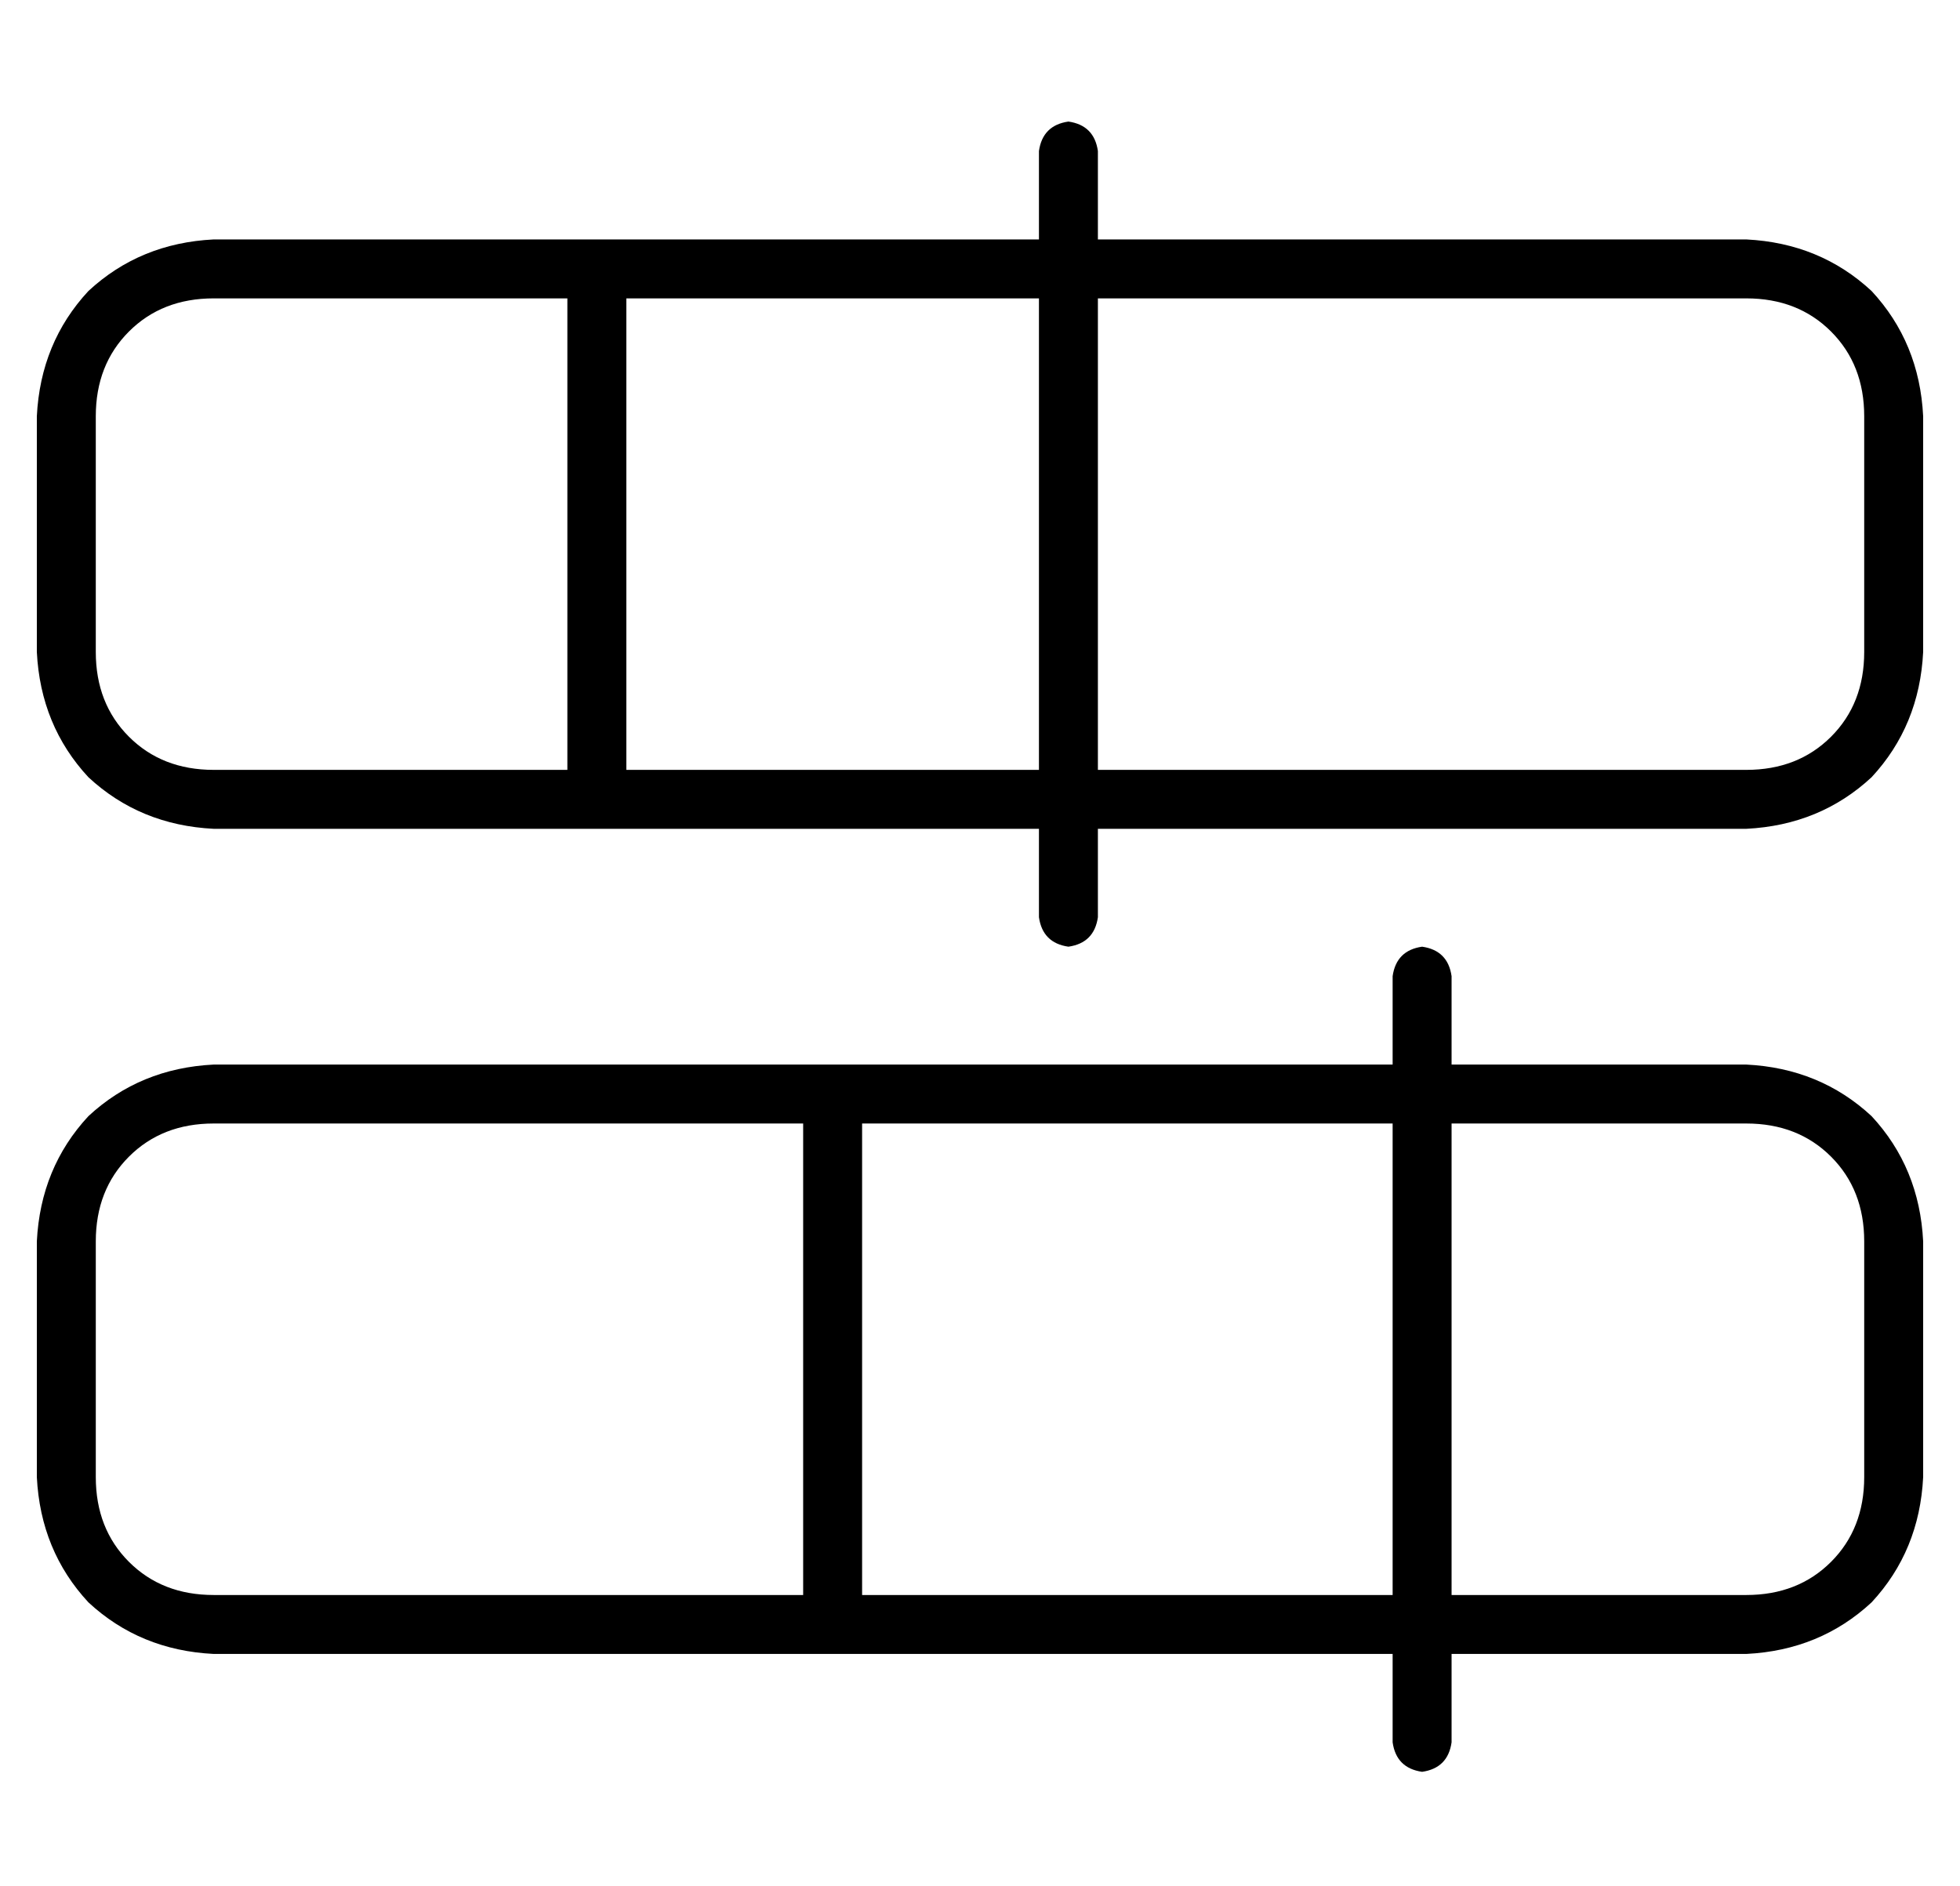 <?xml version="1.0" standalone="no"?>
<!DOCTYPE svg PUBLIC "-//W3C//DTD SVG 1.1//EN" "http://www.w3.org/Graphics/SVG/1.1/DTD/svg11.dtd" >
<svg xmlns="http://www.w3.org/2000/svg" xmlns:xlink="http://www.w3.org/1999/xlink" version="1.1" viewBox="-10 -40 532 512">
   <path fill="currentColor"
d="M280 -7q7 1 8 8v24v0h176v0q20 1 34 14q13 14 14 34v64v0q-1 20 -14 34q-14 13 -34 14h-176v0v24v0q-1 7 -8 8q-7 -1 -8 -8v-24v0h-224v0q-20 -1 -34 -14q-13 -14 -14 -34v-64v0q1 -20 14 -34q14 -13 34 -14h224v0v-24v0q1 -7 8 -8v0zM160 41v128v-128v128h112v0v-128v0
h-112v0zM288 41v128v-128v128h176v0q14 0 23 -9t9 -23v-64v0q0 -14 -9 -23t-23 -9h-176v0zM144 41h-96h96h-96q-14 0 -23 9t-9 23v64v0q0 14 9 23t23 9h96v0v-128v0zM376 217q7 1 8 8v24v0h80v0q20 1 34 14q13 14 14 34v64v0q-1 20 -14 34q-14 13 -34 14h-80v0v24v0
q-1 7 -8 8q-7 -1 -8 -8v-24v0h-320v0q-20 -1 -34 -14q-13 -14 -14 -34v-64v0q1 -20 14 -34q14 -13 34 -14h320v0v-24v0q1 -7 8 -8v0zM224 265v128v-128v128h144v0v-128v0h-144v0zM384 265v128v-128v128h80v0q14 0 23 -9t9 -23v-64v0q0 -14 -9 -23t-23 -9h-80v0zM208 265
h-160h160h-160q-14 0 -23 9t-9 23v64v0q0 14 9 23t23 9h160v0v-128v0z" />
</svg>
